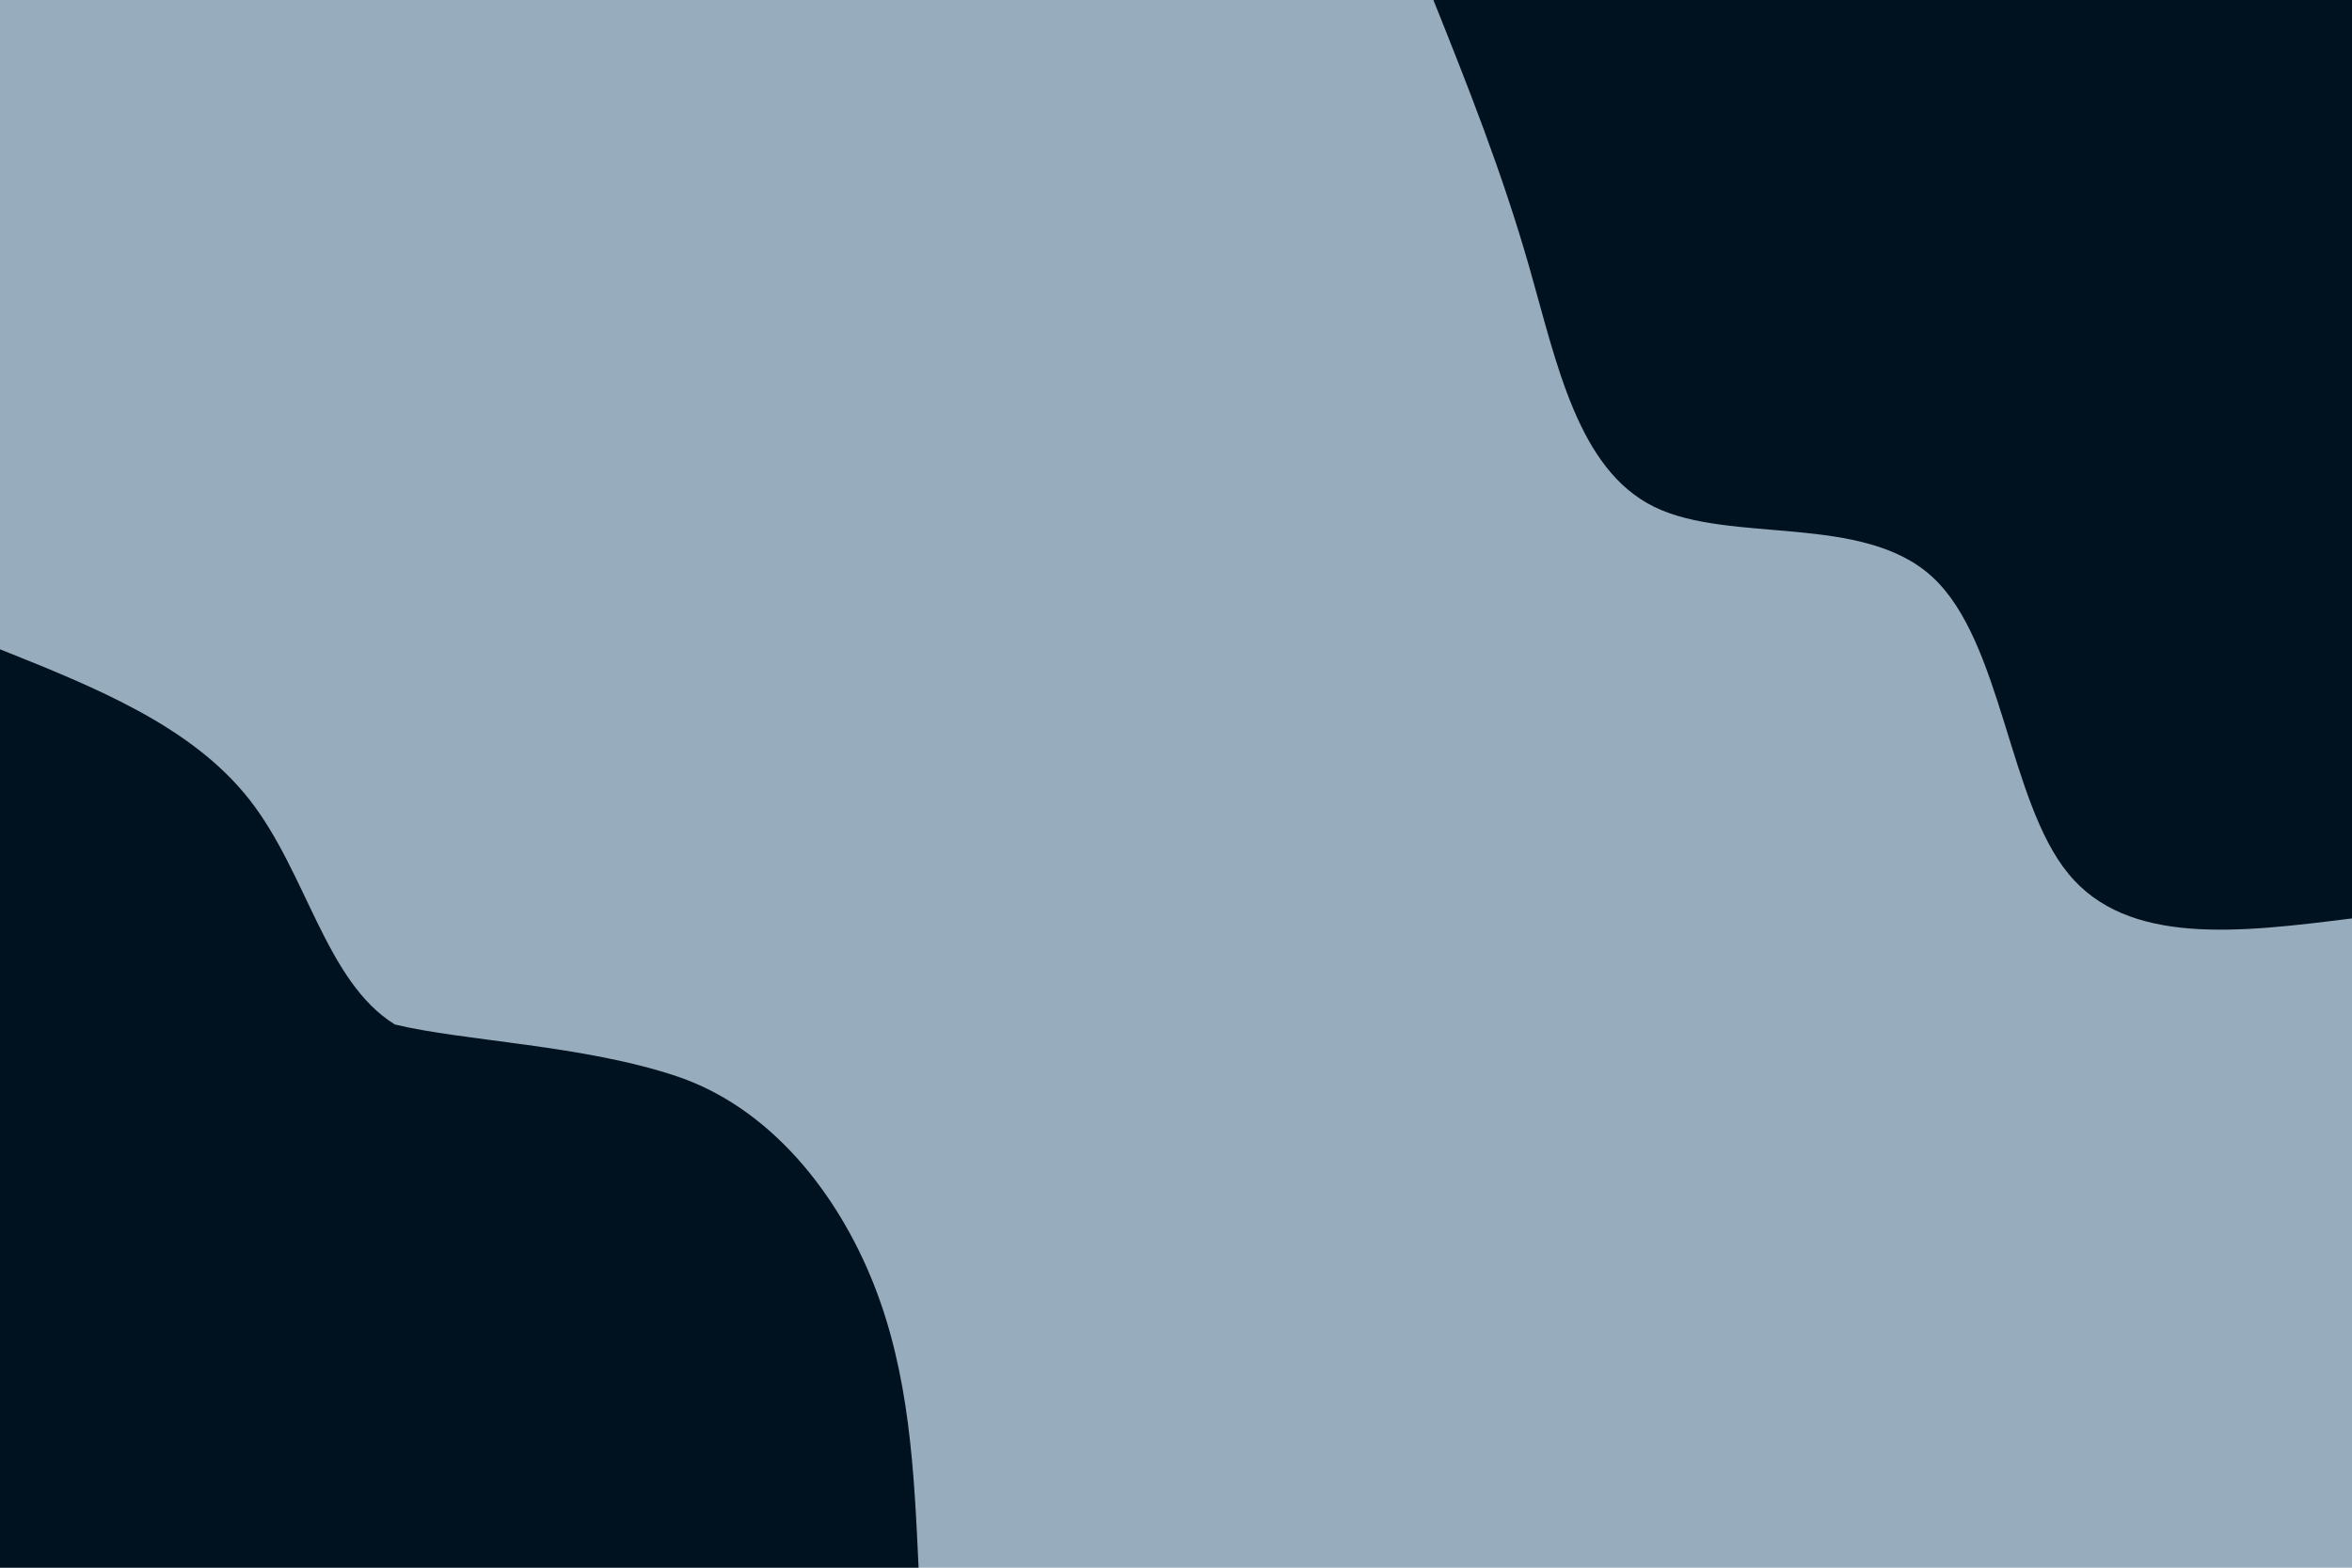 <svg id="visual" viewBox="0 0 900 600" width="900" height="600" xmlns="http://www.w3.org/2000/svg" xmlns:xlink="http://www.w3.org/1999/xlink" version="1.1"><rect x="0" y="0" width="900" height="600" fill="#97ADBD"></rect><defs><linearGradient id="grad1_0" x1="33.3%" y1="0%" x2="100%" y2="100%"><stop offset="20%" stop-color="#97adbd" stop-opacity="1"></stop><stop offset="80%" stop-color="#97adbd" stop-opacity="1"></stop></linearGradient></defs><defs><linearGradient id="grad2_0" x1="0%" y1="0%" x2="66.7%" y2="100%"><stop offset="20%" stop-color="#97adbd" stop-opacity="1"></stop><stop offset="80%" stop-color="#97adbd" stop-opacity="1"></stop></linearGradient></defs><g transform="translate(900, 0)"><path d="M0 351.5C-42.9 356.9 -85.9 362.2 -108.6 334.3C-131.4 306.5 -133.9 245.4 -160.5 220.9C-187 196.3 -237.7 208.3 -267 194C-296.3 179.6 -304.3 139 -314.8 102.3C-325.3 65.6 -338.4 32.8 -351.5 0L0 0Z" fill="#001220"></path></g><g transform="translate(0, 600)"><path d="M0 -351.5C36.8 -336.8 73.5 -322 95.5 -293.9C117.5 -265.8 124.6 -224.3 151.1 -207.9C177.5 -201.5 223.1 -200.1 258.9 -188.1C294.7 -176.1 320.5 -143.4 334.3 -108.6C348.1 -73.8 349.8 -36.9 351.5 0L0 0Z" fill="#001220"></path></g></svg>
